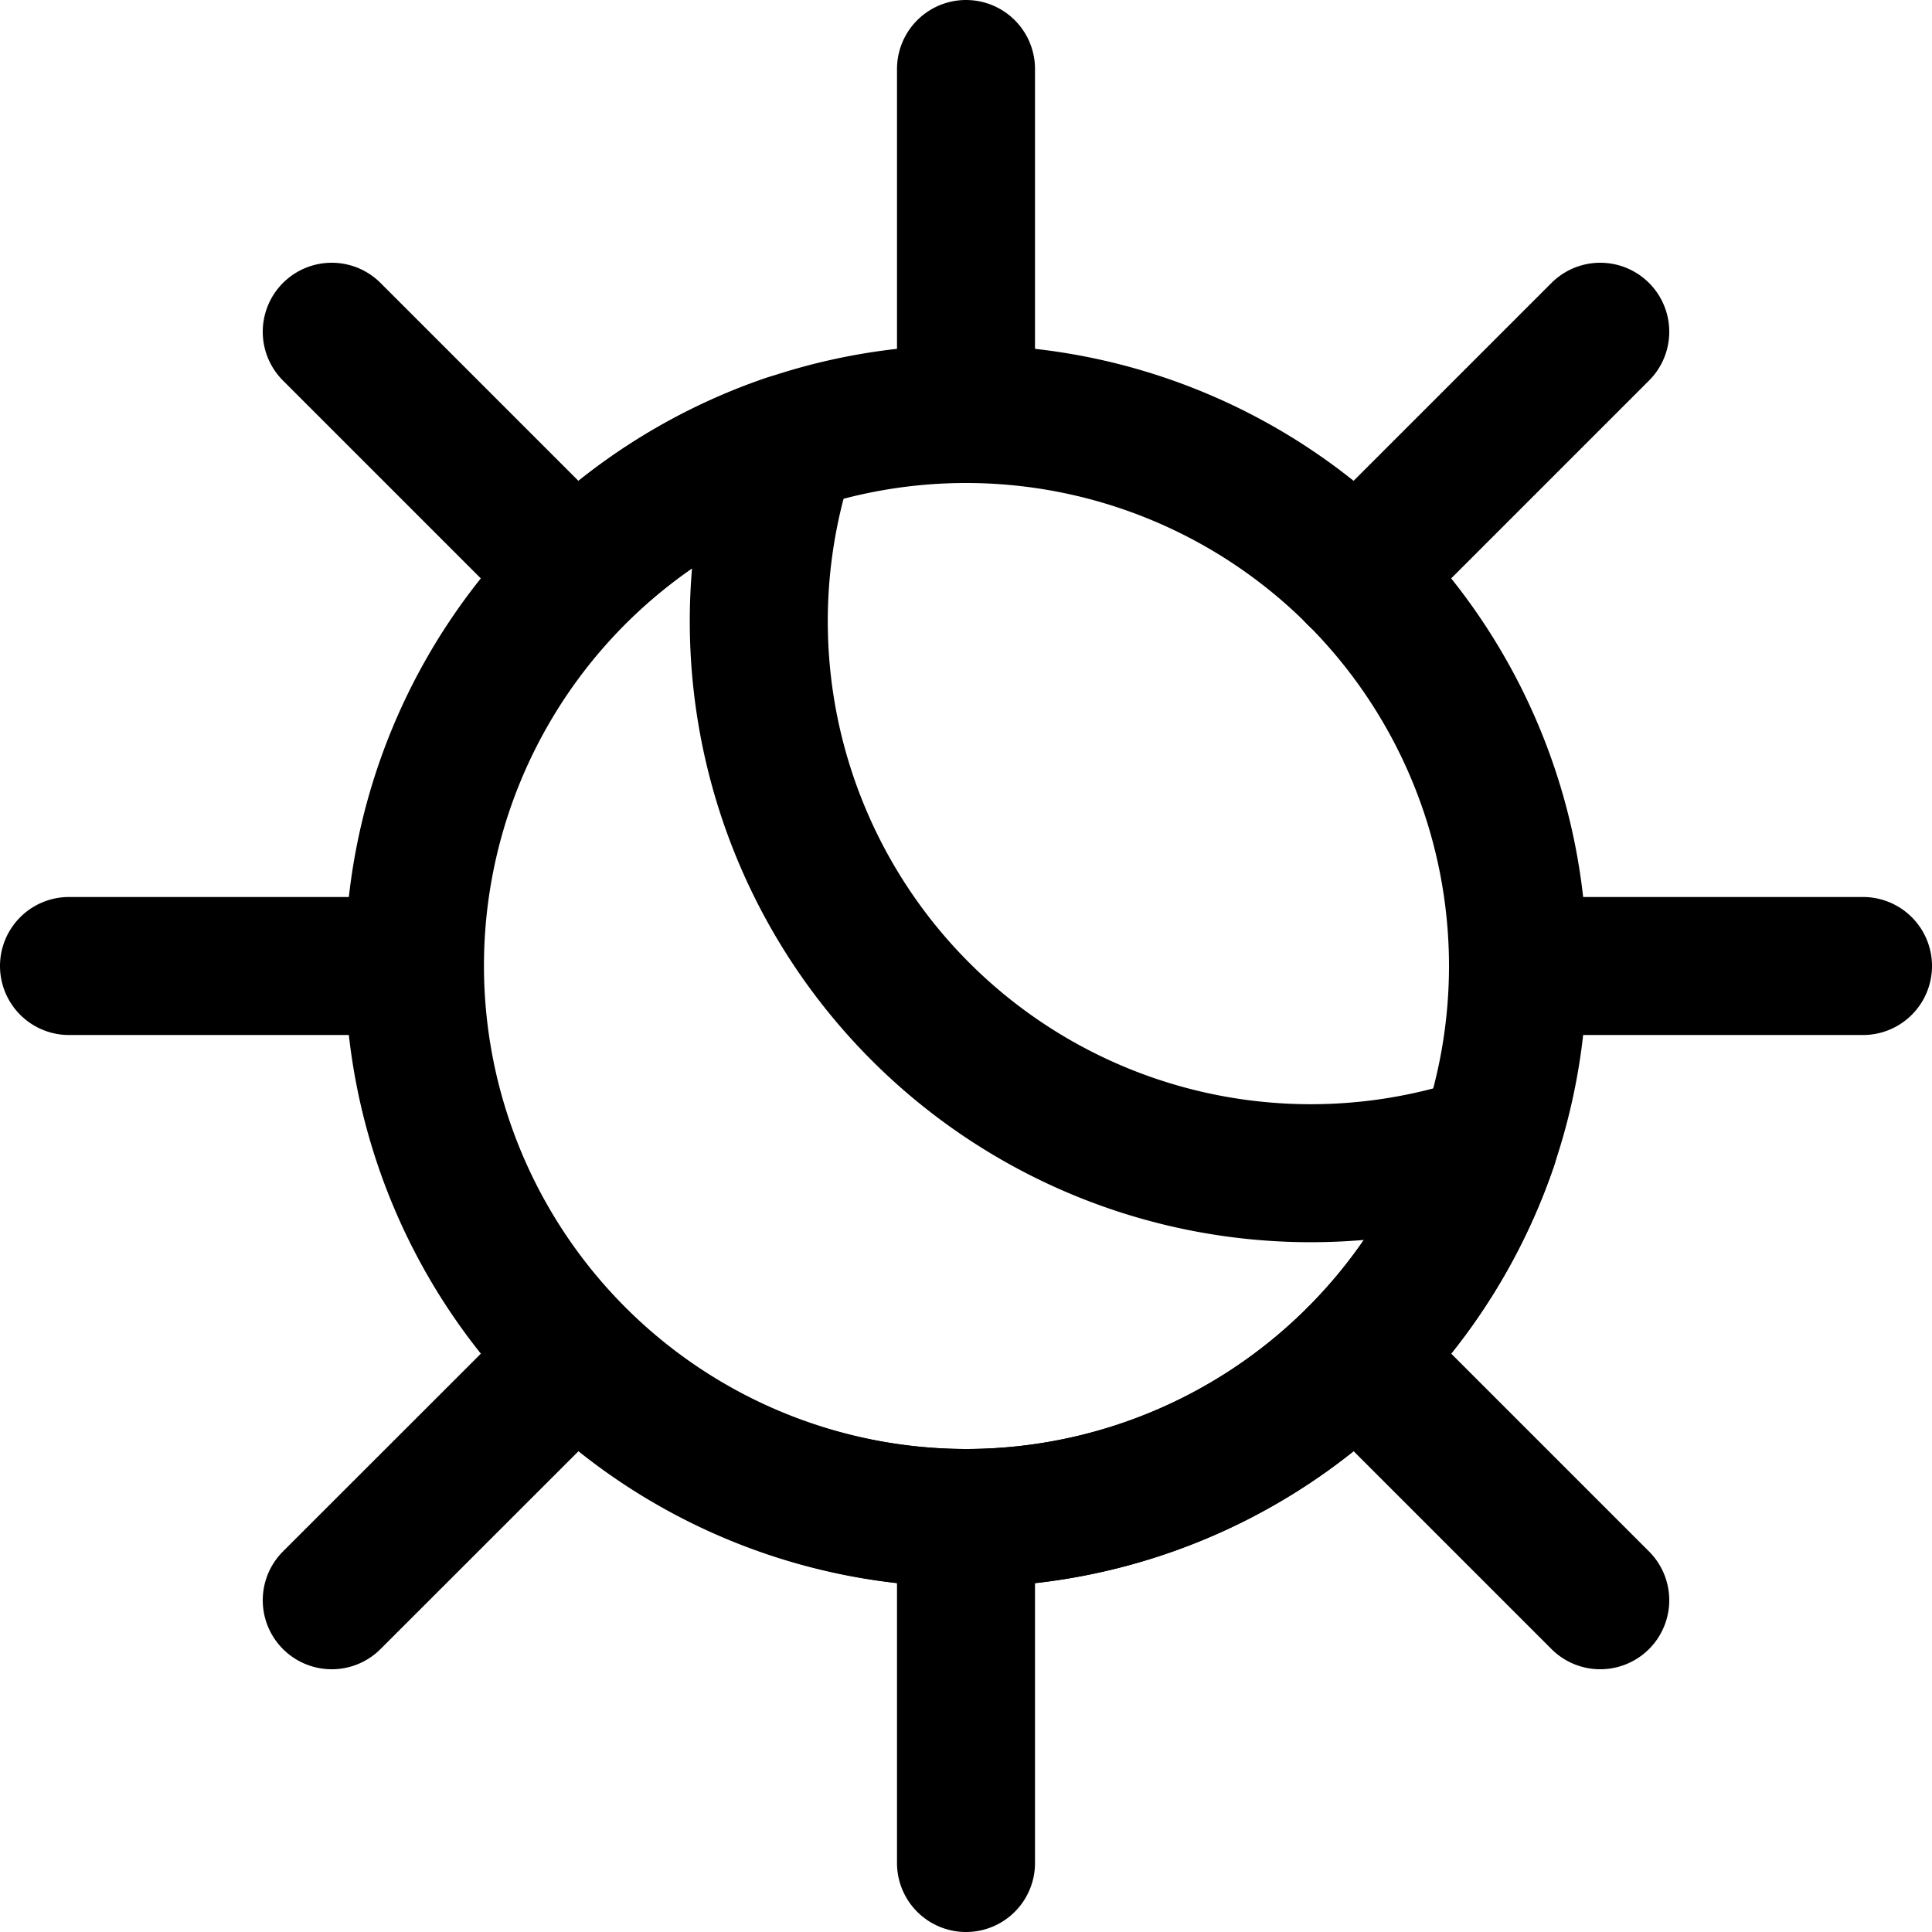 <svg focusable="false" xmlns="http://www.w3.org/2000/svg" fill="none" role="img" aria-label="Icon" viewBox="0 0 14 14">
  <g stroke="currentColor" stroke-linecap="round" stroke-linejoin="round">
    <path d="M7 11a4 4 0 1 0 0-8 4 4 0 0 0 0 8"/>
    <path d="M10.788 8.288a4 4 0 0 1-5.076-5.076A4.002 4.002 0 0 0 7 11a4.002 4.002 0 0 0 3.788-2.712m-.96 1.54 1.768 1.768M11 7h2.5m-1.904-4.596L9.828 4.172M7 .5V3M4.172 4.172 2.404 2.404M3 7H.5m3.672 2.829-1.768 1.767M7 11v2.5"/>
  </g>
</svg>
